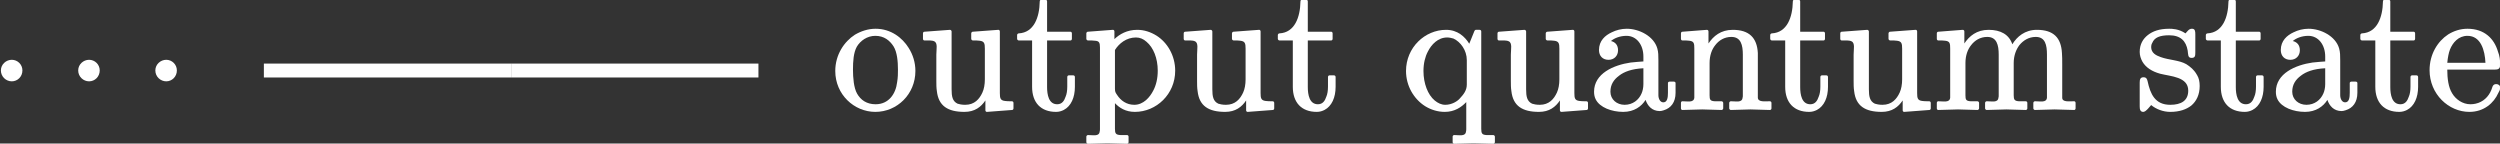 <?xml version="1.0" encoding="UTF-8"?>
<svg xmlns="http://www.w3.org/2000/svg" xmlns:xlink="http://www.w3.org/1999/xlink" width="143.298pt" height="8.226pt" viewBox="0 0 143.298 8.226">
<rect x="0" y="0" width="143.298" height="8.226" fill="#333333" stroke="none"/>
<defs>
<g>
<g id="glyph-0-0">
<path d="M 1.391 -1.141 C 1.062 -1.141 0.766 -0.875 0.766 -0.531 C 0.766 -0.172 1.062 0.094 1.391 0.094 C 1.719 0.094 2 -0.172 2 -0.531 C 2 -0.875 1.719 -1.141 1.391 -1.141 Z M 1.391 -1.141 "/>
</g>
<g id="glyph-1-0">
<path d="M 3.781 -2.219 C 3.781 -2.016 3.781 -1.766 3.734 -1.5 C 3.656 -0.828 3.25 -0.234 2.5 -0.234 C 1.984 -0.234 1.641 -0.484 1.438 -0.844 C 1.25 -1.172 1.203 -1.75 1.203 -2.219 C 1.203 -2.703 1.234 -3.188 1.422 -3.531 C 1.625 -3.875 2.016 -4.156 2.484 -4.156 C 2.984 -4.156 3.312 -3.891 3.531 -3.547 C 3.734 -3.219 3.781 -2.688 3.781 -2.219 Z M 4.781 -2.141 C 4.781 -2.625 4.641 -3.078 4.391 -3.469 C 4.031 -4.047 3.375 -4.562 2.5 -4.562 C 2.062 -4.562 1.656 -4.422 1.312 -4.219 C 0.703 -3.828 0.188 -3.078 0.188 -2.141 C 0.188 -0.797 1.266 0.203 2.484 0.203 C 3.734 0.203 4.781 -0.812 4.781 -2.141 Z M 4.781 -2.141 "/>
</g>
<g id="glyph-1-1">
<path d="M 3.812 -0.453 L 3.812 0.109 C 3.812 0.156 3.844 0.203 3.891 0.203 C 3.891 0.203 3.891 0.203 3.906 0.203 L 5.344 0.094 C 5.391 0.094 5.422 0.047 5.422 0 L 5.422 -0.312 C 5.422 -0.359 5.391 -0.406 5.328 -0.406 C 5.156 -0.406 5.031 -0.406 4.938 -0.422 C 4.672 -0.453 4.641 -0.578 4.641 -0.875 L 4.641 -4.406 C 4.641 -4.453 4.609 -4.5 4.562 -4.5 C 4.562 -4.5 4.562 -4.5 4.547 -4.5 L 3.078 -4.391 C 3.047 -4.391 3 -4.344 3 -4.297 L 3 -3.984 C 3 -3.938 3.047 -3.891 3.094 -3.891 C 3.266 -3.891 3.391 -3.891 3.484 -3.875 C 3.75 -3.844 3.781 -3.719 3.781 -3.422 L 3.781 -1.656 C 3.781 -1.375 3.734 -1.109 3.641 -0.906 C 3.469 -0.531 3.188 -0.203 2.656 -0.203 C 2.469 -0.203 2.312 -0.234 2.219 -0.266 C 1.922 -0.406 1.875 -0.688 1.875 -1.094 L 1.875 -4.406 C 1.875 -4.453 1.828 -4.5 1.781 -4.5 L 0.312 -4.391 C 0.266 -4.391 0.234 -4.344 0.234 -4.297 L 0.234 -3.984 C 0.234 -3.938 0.266 -3.891 0.312 -3.891 C 0.531 -3.891 0.75 -3.906 0.875 -3.844 C 1.094 -3.75 1 -3.391 1 -3.078 L 1 -1.562 C 1 -1.375 1 -1.172 1.031 -0.984 C 1.125 -0.141 1.656 0.203 2.609 0.203 C 3.203 0.203 3.562 -0.078 3.812 -0.453 Z M 3.812 -0.453 "/>
</g>
<g id="glyph-1-2">
<path d="M 1.812 -1.219 L 1.812 -3.891 L 3.156 -3.891 C 3.203 -3.891 3.234 -3.938 3.234 -3.984 L 3.234 -4.297 C 3.234 -4.344 3.203 -4.391 3.156 -4.391 L 1.812 -4.391 L 1.812 -6.125 C 1.812 -6.188 1.781 -6.219 1.719 -6.219 L 1.469 -6.219 C 1.422 -6.219 1.391 -6.188 1.391 -6.125 C 1.375 -5.219 1.062 -4.344 0.188 -4.297 C 0.141 -4.297 0.094 -4.25 0.094 -4.203 L 0.094 -3.984 C 0.094 -3.938 0.141 -3.891 0.188 -3.891 L 0.953 -3.891 L 0.953 -1.234 C 0.953 -0.328 1.453 0.203 2.328 0.203 C 2.5 0.203 2.641 0.156 2.766 0.094 C 3.188 -0.125 3.406 -0.625 3.406 -1.234 L 3.406 -1.797 C 3.406 -1.859 3.359 -1.891 3.312 -1.891 L 3.062 -1.891 C 3.016 -1.891 2.969 -1.859 2.969 -1.797 L 2.969 -1.25 C 2.969 -1.016 2.938 -0.812 2.875 -0.672 C 2.797 -0.438 2.672 -0.234 2.391 -0.234 C 1.906 -0.234 1.812 -0.781 1.812 -1.219 Z M 1.812 -1.219 "/>
</g>
<g id="glyph-1-3">
<path d="M 3.031 -4.062 C 3.25 -4.062 3.453 -3.984 3.641 -3.812 C 4.031 -3.484 4.281 -2.875 4.281 -2.156 C 4.281 -1.719 4.188 -1.328 4.031 -1.031 C 3.828 -0.625 3.453 -0.203 2.938 -0.203 C 2.484 -0.203 2.156 -0.453 1.953 -0.766 C 1.859 -0.906 1.828 -0.938 1.828 -1.141 L 1.828 -3.344 C 2.062 -3.719 2.484 -4.062 3.031 -4.062 Z M 1.797 -3.969 L 1.797 -4.406 C 1.797 -4.453 1.766 -4.5 1.719 -4.5 C 1.719 -4.5 1.719 -4.5 1.703 -4.5 L 0.266 -4.391 C 0.234 -4.391 0.188 -4.344 0.188 -4.297 L 0.188 -3.984 C 0.188 -3.938 0.234 -3.891 0.281 -3.891 C 0.453 -3.891 0.594 -3.891 0.688 -3.875 C 0.922 -3.859 0.969 -3.766 0.969 -3.484 L 0.969 1.172 C 0.969 1.234 0.969 1.281 0.953 1.328 C 0.922 1.625 0.594 1.531 0.281 1.531 C 0.234 1.531 0.188 1.578 0.188 1.625 L 0.188 1.938 C 0.188 1.984 0.234 2.031 0.281 2.031 L 1.391 2 L 2.516 2.031 C 2.578 2.031 2.609 1.984 2.609 1.938 L 2.609 1.625 C 2.609 1.578 2.578 1.531 2.516 1.531 C 2.359 1.531 2.219 1.531 2.141 1.531 C 1.875 1.516 1.828 1.438 1.828 1.172 L 1.828 -0.297 C 2.078 -0.031 2.438 0.203 2.969 0.203 C 4.203 0.203 5.281 -0.812 5.281 -2.156 C 5.281 -3.031 4.828 -3.781 4.203 -4.172 C 3.875 -4.375 3.5 -4.5 3.109 -4.5 C 2.516 -4.5 2.094 -4.25 1.797 -3.969 Z M 1.797 -3.969 "/>
</g>
<g id="glyph-1-4">
<path d="M 3.734 -1.359 C 3.734 -1.016 3.531 -0.781 3.344 -0.578 C 3.203 -0.406 2.875 -0.203 2.5 -0.203 C 2.281 -0.203 2.078 -0.297 1.891 -0.453 C 1.5 -0.781 1.25 -1.422 1.25 -2.141 C 1.25 -2.578 1.344 -2.953 1.5 -3.25 C 1.703 -3.656 2.078 -4.062 2.609 -4.062 C 2.734 -4.062 2.859 -4.031 2.969 -4 C 3.375 -3.812 3.734 -3.328 3.734 -2.766 Z M 2.547 -4.5 C 1.328 -4.5 0.25 -3.484 0.25 -2.141 C 0.25 -1.281 0.703 -0.531 1.344 -0.125 C 1.672 0.078 2.062 0.203 2.469 0.203 C 3.031 0.203 3.422 -0.062 3.703 -0.359 L 3.703 1.172 C 3.703 1.234 3.703 1.281 3.688 1.328 C 3.656 1.625 3.312 1.531 3.016 1.531 C 2.953 1.531 2.922 1.578 2.922 1.625 L 2.922 1.938 C 2.922 1.984 2.953 2.031 3.016 2.031 L 4.125 2 L 5.25 2.031 C 5.297 2.031 5.344 1.984 5.344 1.938 L 5.344 1.625 C 5.344 1.578 5.297 1.531 5.25 1.531 C 5.078 1.531 4.953 1.531 4.859 1.531 C 4.609 1.516 4.562 1.438 4.562 1.172 L 4.562 -4.406 C 4.562 -4.453 4.531 -4.5 4.469 -4.5 L 4.25 -4.5 C 4.219 -4.5 4.188 -4.469 4.172 -4.438 L 3.875 -3.703 C 3.625 -4.109 3.203 -4.5 2.547 -4.5 Z M 2.547 -4.5 "/>
</g>
<g id="glyph-1-5">
<path d="M 1.172 -0.953 C 1.172 -1.375 1.375 -1.656 1.672 -1.875 C 1.953 -2.094 2.391 -2.266 3.062 -2.297 L 3.062 -1.391 C 3.062 -1.172 3.016 -0.984 2.953 -0.844 C 2.797 -0.484 2.453 -0.203 1.984 -0.203 C 1.531 -0.203 1.172 -0.516 1.172 -0.953 Z M 4.203 -0.344 C 4.016 -0.344 3.922 -0.562 3.922 -0.75 L 3.922 -2.75 C 3.922 -3.016 3.922 -3.219 3.859 -3.438 C 3.656 -4.141 2.812 -4.562 2.109 -4.562 C 1.797 -4.562 1.5 -4.484 1.25 -4.359 C 0.875 -4.188 0.516 -3.875 0.516 -3.344 C 0.516 -3 0.734 -2.781 1.062 -2.781 C 1.391 -2.781 1.609 -3.016 1.609 -3.328 C 1.609 -3.625 1.453 -3.797 1.203 -3.859 C 1.406 -4.031 1.734 -4.156 2.094 -4.156 C 2.672 -4.156 3.062 -3.641 3.062 -2.969 L 3.062 -2.688 C 2.844 -2.672 2.594 -2.656 2.328 -2.625 C 1.359 -2.484 0.234 -2 0.234 -0.953 C 0.234 -0.781 0.266 -0.641 0.328 -0.516 C 0.562 -0.047 1.25 0.203 1.906 0.203 C 2.531 0.203 2.953 -0.109 3.188 -0.484 C 3.297 -0.156 3.547 0.156 4 0.156 C 4.062 0.156 4.141 0.141 4.234 0.109 C 4.641 -0.016 4.906 -0.344 4.906 -0.891 L 4.906 -1.453 C 4.906 -1.5 4.859 -1.531 4.812 -1.531 L 4.562 -1.531 C 4.516 -1.531 4.469 -1.5 4.469 -1.453 L 4.469 -0.891 C 4.469 -0.625 4.438 -0.344 4.203 -0.344 Z M 4.203 -0.344 "/>
</g>
<g id="glyph-1-6">
<path d="M 1.812 -3.719 L 1.812 -4.406 C 1.812 -4.453 1.781 -4.5 1.719 -4.5 L 0.312 -4.391 C 0.266 -4.391 0.234 -4.344 0.234 -4.297 L 0.234 -3.984 C 0.234 -3.938 0.266 -3.891 0.312 -3.891 C 0.484 -3.891 0.625 -3.891 0.719 -3.875 C 0.984 -3.844 1 -3.719 1 -3.422 L 1 -0.75 C 1 -0.703 1 -0.641 1 -0.609 C 0.969 -0.312 0.625 -0.406 0.312 -0.406 C 0.266 -0.406 0.234 -0.359 0.234 -0.312 L 0.234 0 C 0.234 0.047 0.266 0.094 0.312 0.094 L 1.453 0.062 L 2.562 0.094 C 2.609 0.094 2.656 0.047 2.656 0 L 2.656 -0.312 C 2.656 -0.359 2.609 -0.406 2.562 -0.406 C 2.391 -0.406 2.266 -0.406 2.172 -0.406 C 1.906 -0.422 1.875 -0.5 1.875 -0.75 L 1.875 -2.594 C 1.875 -3.031 2 -3.375 2.203 -3.625 C 2.406 -3.891 2.719 -4.094 3.125 -4.094 C 3.672 -4.094 3.781 -3.625 3.781 -3.078 L 3.781 -0.75 C 3.781 -0.703 3.781 -0.641 3.766 -0.609 C 3.734 -0.312 3.406 -0.406 3.094 -0.406 C 3.047 -0.406 3 -0.359 3 -0.312 L 3 0 C 3 0.047 3.047 0.094 3.094 0.094 L 4.219 0.062 L 5.328 0.094 C 5.391 0.094 5.422 0.047 5.422 0 L 5.422 -0.312 C 5.422 -0.359 5.391 -0.406 5.328 -0.406 C 5.047 -0.406 4.656 -0.344 4.641 -0.609 L 4.641 -2.516 C 4.641 -2.781 4.641 -2.984 4.641 -3.172 C 4.594 -4.047 4.141 -4.5 3.203 -4.5 C 2.516 -4.5 2.094 -4.141 1.812 -3.719 Z M 1.812 -3.719 "/>
</g>
<g id="glyph-1-7">
<path d="M 4.562 -3.672 C 4.375 -4.234 3.891 -4.5 3.203 -4.5 C 2.516 -4.5 2.094 -4.141 1.812 -3.719 L 1.812 -4.406 C 1.812 -4.453 1.781 -4.5 1.719 -4.5 L 0.312 -4.391 C 0.266 -4.391 0.234 -4.344 0.234 -4.297 L 0.234 -3.984 C 0.234 -3.938 0.266 -3.891 0.312 -3.891 C 0.484 -3.891 0.625 -3.891 0.719 -3.875 C 0.984 -3.844 1 -3.719 1 -3.422 L 1 -0.75 C 1 -0.703 1 -0.641 1 -0.609 C 0.969 -0.312 0.625 -0.406 0.312 -0.406 C 0.266 -0.406 0.234 -0.359 0.234 -0.312 L 0.234 0 C 0.234 0.047 0.266 0.094 0.312 0.094 L 1.453 0.062 L 2.562 0.094 C 2.609 0.094 2.656 0.047 2.656 0 L 2.656 -0.312 C 2.656 -0.359 2.609 -0.406 2.562 -0.406 C 2.391 -0.406 2.266 -0.406 2.172 -0.406 C 1.906 -0.422 1.875 -0.5 1.875 -0.75 L 1.875 -2.594 C 1.875 -3.031 2 -3.375 2.203 -3.625 C 2.406 -3.891 2.719 -4.094 3.125 -4.094 C 3.672 -4.094 3.781 -3.625 3.781 -3.078 L 3.781 -0.75 C 3.781 -0.703 3.781 -0.641 3.766 -0.609 C 3.734 -0.312 3.406 -0.406 3.094 -0.406 C 3.047 -0.406 3 -0.359 3 -0.312 L 3 0 C 3 0.047 3.047 0.094 3.094 0.094 L 4.219 0.062 L 5.328 0.094 C 5.391 0.094 5.422 0.047 5.422 0 L 5.422 -0.312 C 5.422 -0.359 5.391 -0.406 5.328 -0.406 C 5.156 -0.406 5.031 -0.406 4.938 -0.406 C 4.688 -0.422 4.641 -0.5 4.641 -0.75 L 4.641 -2.594 C 4.641 -3.031 4.781 -3.375 4.969 -3.625 C 5.188 -3.891 5.5 -4.094 5.906 -4.094 C 6.453 -4.094 6.547 -3.625 6.547 -3.078 L 6.547 -0.75 C 6.547 -0.703 6.547 -0.641 6.547 -0.609 C 6.516 -0.312 6.172 -0.406 5.859 -0.406 C 5.812 -0.406 5.766 -0.359 5.766 -0.312 L 5.766 0 C 5.766 0.047 5.812 0.094 5.859 0.094 L 6.984 0.062 L 8.109 0.094 C 8.156 0.094 8.188 0.047 8.188 0 L 8.188 -0.312 C 8.188 -0.359 8.156 -0.406 8.109 -0.406 C 7.812 -0.406 7.422 -0.344 7.422 -0.609 L 7.422 -2.516 C 7.422 -2.781 7.422 -2.984 7.406 -3.172 C 7.359 -4.047 6.922 -4.5 5.969 -4.5 C 5.281 -4.5 4.828 -4.109 4.562 -3.672 Z M 4.562 -3.672 "/>
</g>
<g id="glyph-1-8">
<path d="M 3.422 -3.203 L 3.422 -4.25 C 3.422 -4.422 3.406 -4.562 3.234 -4.562 C 3.234 -4.562 3.234 -4.562 3.219 -4.562 C 3.047 -4.562 2.953 -4.391 2.859 -4.297 C 2.469 -4.562 2.078 -4.562 1.922 -4.562 C 1.359 -4.562 0.984 -4.422 0.703 -4.203 C 0.422 -3.984 0.234 -3.672 0.234 -3.234 C 0.234 -3.031 0.297 -2.844 0.391 -2.672 C 0.594 -2.328 0.953 -2.109 1.406 -1.984 C 2.016 -1.828 3.016 -1.812 3.016 -1.016 C 3.016 -0.438 2.609 -0.203 1.984 -0.203 C 1.109 -0.203 0.844 -0.828 0.688 -1.547 C 0.656 -1.672 0.625 -1.781 0.453 -1.781 C 0.266 -1.781 0.234 -1.656 0.234 -1.469 L 0.234 -0.109 C 0.234 0.062 0.266 0.203 0.438 0.203 C 0.484 0.203 0.531 0.172 0.562 0.156 C 0.703 0.047 0.75 -0.031 0.891 -0.188 C 1.172 0.047 1.578 0.203 1.984 0.203 C 2.516 0.203 2.906 0.062 3.188 -0.156 C 3.484 -0.406 3.672 -0.781 3.672 -1.281 C 3.672 -1.531 3.625 -1.734 3.531 -1.891 C 3.422 -2.094 3.297 -2.219 3.234 -2.281 C 3.125 -2.375 3.016 -2.469 2.906 -2.531 C 2.5 -2.766 1.906 -2.766 1.438 -2.938 C 1.172 -3.031 0.891 -3.172 0.891 -3.516 C 0.891 -3.594 0.906 -3.672 0.953 -3.75 C 1.078 -4.062 1.391 -4.188 1.922 -4.188 C 2.578 -4.188 2.891 -3.859 2.984 -3.312 C 3.016 -3.094 2.984 -2.891 3.203 -2.891 C 3.406 -2.891 3.422 -3 3.422 -3.203 Z M 3.422 -3.203 "/>
</g>
<g id="glyph-1-9">
<path d="M 3.391 -2.609 L 1.203 -2.609 C 1.234 -2.922 1.281 -3.172 1.359 -3.375 C 1.516 -3.766 1.844 -4.156 2.359 -4.156 C 3.125 -4.156 3.359 -3.328 3.391 -2.609 Z M 4 -1.391 C 3.875 -1.391 3.812 -1.312 3.781 -1.203 C 3.656 -0.781 3.375 -0.453 2.984 -0.312 C 2.766 -0.234 2.578 -0.234 2.531 -0.234 C 2.078 -0.234 1.688 -0.516 1.484 -0.859 C 1.266 -1.203 1.203 -1.719 1.203 -2.219 L 3.891 -2.219 C 4.141 -2.219 4.234 -2.266 4.234 -2.516 C 4.234 -2.766 4.203 -3.016 4.109 -3.25 C 3.891 -4 3.328 -4.562 2.359 -4.562 C 1.953 -4.562 1.578 -4.438 1.25 -4.234 C 0.656 -3.844 0.188 -3.109 0.188 -2.188 C 0.188 -0.812 1.281 0.203 2.469 0.203 C 3.312 0.203 3.875 -0.312 4.125 -0.875 C 4.188 -0.984 4.234 -1.062 4.234 -1.188 C 4.234 -1.312 4.141 -1.391 4 -1.391 Z M 4 -1.391 "/>
</g>
</g>
<clipPath id="clip-0">
<path clip-rule="nonzero" d="M 47 0 L 77 0 L 77 8.227 L 47 8.227 Z M 47 0 "/>
</clipPath>
<clipPath id="clip-1">
<path clip-rule="nonzero" d="M 80 1 L 102 1 L 102 8.227 L 80 8.227 Z M 80 1 "/>
</clipPath>
<clipPath id="clip-2">
<path clip-rule="nonzero" d="M 122 0 L 143.297 0 L 143.297 7 L 122 7 Z M 122 0 "/>
</clipPath>
</defs>
<path fill="none" stroke-width="0.797" stroke-linecap="butt" stroke-linejoin="miter" stroke="rgb(100%, 100%, 100%)" stroke-opacity="1" stroke-miterlimit="10" d="M -0.001 -0.001 L -14.173 -0.001 " transform="matrix(1, 0, 0, -1, 29.298, 4.042)"/>
<path fill="none" stroke-width="0.797" stroke-linecap="butt" stroke-linejoin="miter" stroke="rgb(100%, 100%, 100%)" stroke-opacity="1" stroke-miterlimit="10" d="M 14.175 -0.001 L -0.001 -0.001 " transform="matrix(1, 0, 0, -1, 29.298, 4.042)"/>
<g fill="rgb(100%, 100%, 100%)" fill-opacity="1">
<use xlink:href="#glyph-0-0" x="-0.715" y="4.568"/>
</g>
<g fill="rgb(100%, 100%, 100%)" fill-opacity="1">
<use xlink:href="#glyph-0-0" x="3.716" y="4.568"/>
</g>
<g fill="rgb(100%, 100%, 100%)" fill-opacity="1">
<use xlink:href="#glyph-0-0" x="8.138" y="4.568"/>
</g>
<g clip-path="url(#clip-0)">
<g fill="rgb(100%, 100%, 100%)" fill-opacity="1">
<use xlink:href="#glyph-1-0" x="47.689" y="6.21"/>
<use xlink:href="#glyph-1-1" x="52.67" y="6.21"/>
<use xlink:href="#glyph-1-2" x="58.206" y="6.21"/>
<use xlink:href="#glyph-1-3" x="62.08" y="6.21"/>
<use xlink:href="#glyph-1-1" x="67.615" y="6.21"/>
<use xlink:href="#glyph-1-2" x="73.15" y="6.21"/>
</g>
</g>
<g clip-path="url(#clip-1)">
<g fill="rgb(100%, 100%, 100%)" fill-opacity="1">
<use xlink:href="#glyph-1-4" x="80.342" y="6.21"/>
<use xlink:href="#glyph-1-1" x="85.601" y="6.21"/>
<use xlink:href="#glyph-1-5" x="91.136" y="6.21"/>
<use xlink:href="#glyph-1-6" x="96.117" y="6.21"/>
</g>
</g>
<g fill="rgb(100%, 100%, 100%)" fill-opacity="1">
<use xlink:href="#glyph-1-2" x="101.373" y="6.21"/>
<use xlink:href="#glyph-1-1" x="105.248" y="6.21"/>
<use xlink:href="#glyph-1-7" x="110.783" y="6.21"/>
</g>
<g clip-path="url(#clip-2)">
<g fill="rgb(100%, 100%, 100%)" fill-opacity="1">
<use xlink:href="#glyph-1-8" x="122.412" y="6.21"/>
<use xlink:href="#glyph-1-2" x="126.343" y="6.21"/>
<use xlink:href="#glyph-1-5" x="130.217" y="6.21"/>
<use xlink:href="#glyph-1-2" x="135.198" y="6.21"/>
<use xlink:href="#glyph-1-9" x="139.073" y="6.21"/>
</g>
</g>
</svg>
